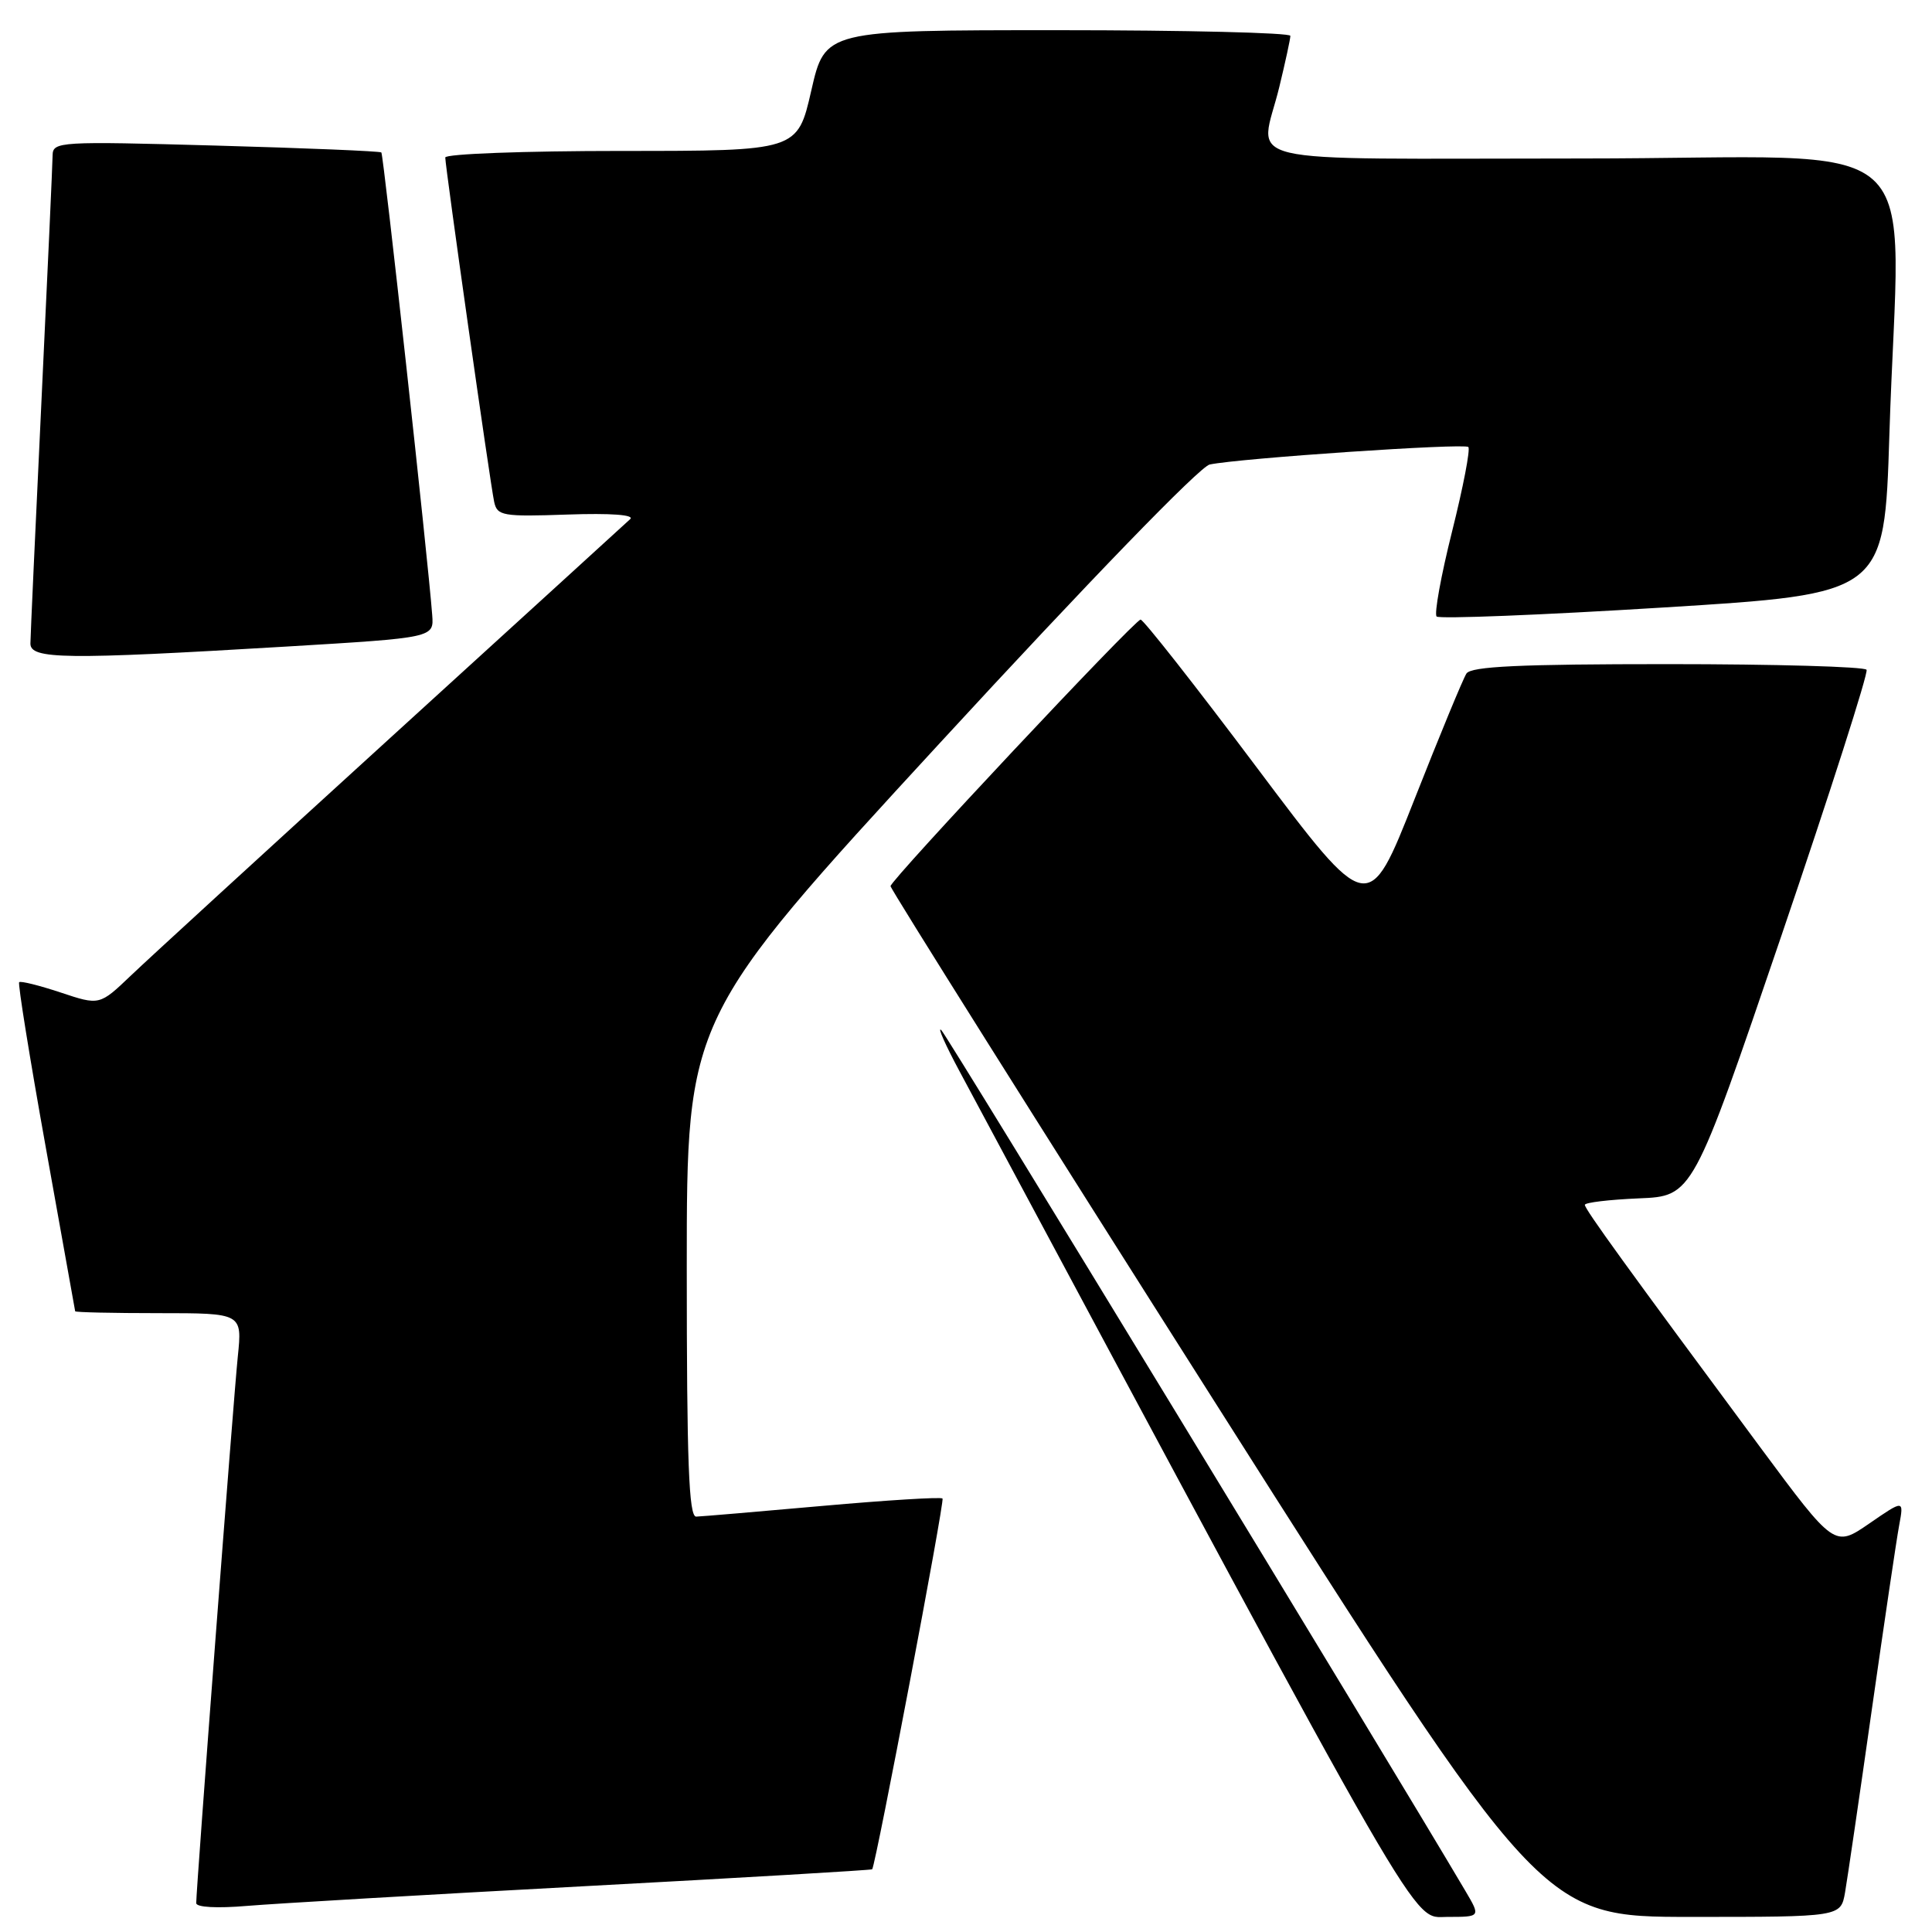 <?xml version="1.0" encoding="UTF-8" standalone="no"?>
<!DOCTYPE svg PUBLIC "-//W3C//DTD SVG 1.1//EN" "http://www.w3.org/Graphics/SVG/1.1/DTD/svg11.dtd" >
<svg xmlns="http://www.w3.org/2000/svg" xmlns:xlink="http://www.w3.org/1999/xlink" version="1.1" viewBox="0 0 256 256">
 <g >
 <path fill="currentColor"
d=" M 194.19 250.59 C 183.54 232.54 125.54 137.26 124.73 136.50 C 124.16 135.95 125.25 138.43 127.17 142.00 C 189.66 258.65 186.98 254.00 191.76 254.00 C 196.20 254.00 196.20 254.00 194.19 250.59 Z  M 244.48 250.75 C 244.79 248.96 246.39 238.05 248.03 226.50 C 249.68 214.95 251.30 203.97 251.65 202.11 C 252.28 198.71 252.28 198.71 247.68 201.88 C 243.08 205.04 243.08 205.04 233.24 191.77 C 215.58 167.94 210.00 160.23 210.00 159.65 C 210.00 159.34 213.22 158.96 217.15 158.79 C 224.29 158.50 224.29 158.50 236.04 124.00 C 242.50 105.03 247.58 89.16 247.33 88.75 C 247.09 88.34 235.24 88.00 221.00 88.00 C 201.39 88.00 194.92 88.30 194.31 89.25 C 193.86 89.94 190.76 97.45 187.41 105.95 C 181.32 121.40 181.32 121.40 166.53 101.70 C 158.40 90.86 151.47 82.05 151.13 82.10 C 150.24 82.24 118.00 116.62 118.00 117.42 C 118.00 117.79 137.41 148.67 161.14 186.04 C 204.28 254.00 204.28 254.00 224.09 254.00 C 243.91 254.00 243.91 254.00 244.48 250.75 Z  M 77.47 249.93 C 98.36 248.81 115.50 247.80 115.57 247.69 C 116.09 246.87 125.20 198.87 124.89 198.56 C 124.67 198.34 117.52 198.78 108.99 199.54 C 100.47 200.30 92.94 200.94 92.25 200.96 C 91.27 200.99 91.00 193.74 91.00 167.94 C 91.00 134.89 91.00 134.89 124.54 98.45 C 144.29 77.00 158.98 61.83 160.29 61.55 C 164.25 60.72 194.03 58.70 194.56 59.23 C 194.85 59.51 193.88 64.54 192.41 70.41 C 190.94 76.27 190.02 81.35 190.36 81.69 C 190.70 82.03 204.19 81.50 220.34 80.50 C 249.69 78.69 249.69 78.69 250.35 57.68 C 251.64 16.26 256.91 21.00 209.50 21.00 C 162.32 21.00 166.96 22.10 169.52 11.50 C 170.32 8.20 170.98 5.16 170.98 4.75 C 170.99 4.34 157.12 4.00 140.16 4.00 C 109.33 4.00 109.33 4.00 107.50 12.00 C 105.67 20.00 105.67 20.00 82.34 20.00 C 69.50 20.00 59.00 20.39 59.00 20.87 C 59.00 22.11 64.96 64.11 65.48 66.50 C 65.88 68.35 66.58 68.48 75.20 68.18 C 80.96 67.98 84.12 68.22 83.50 68.79 C 82.95 69.30 68.78 82.23 52.00 97.51 C 35.23 112.79 19.63 127.08 17.35 129.26 C 13.19 133.23 13.19 133.23 8.03 131.51 C 5.19 130.57 2.72 129.95 2.54 130.15 C 2.35 130.34 3.94 140.18 6.06 152.00 C 8.18 163.82 9.93 173.61 9.96 173.75 C 9.98 173.89 14.97 174.00 21.05 174.00 C 32.10 174.00 32.10 174.00 31.51 179.75 C 30.94 185.28 26.00 250.23 26.00 252.17 C 26.00 252.73 28.76 252.88 32.75 252.54 C 36.46 252.23 56.59 251.05 77.47 249.93 Z  M 38.00 85.67 C 57.50 84.50 57.50 84.50 57.27 81.50 C 56.72 74.13 50.82 20.48 50.53 20.20 C 50.36 20.03 40.49 19.62 28.61 19.29 C 7.82 18.71 7.00 18.76 6.97 20.59 C 6.96 21.64 6.30 36.23 5.50 53.00 C 4.70 69.78 4.04 84.29 4.03 85.25 C 3.99 87.37 8.52 87.43 38.00 85.67 Z "/>
</g>
</svg>